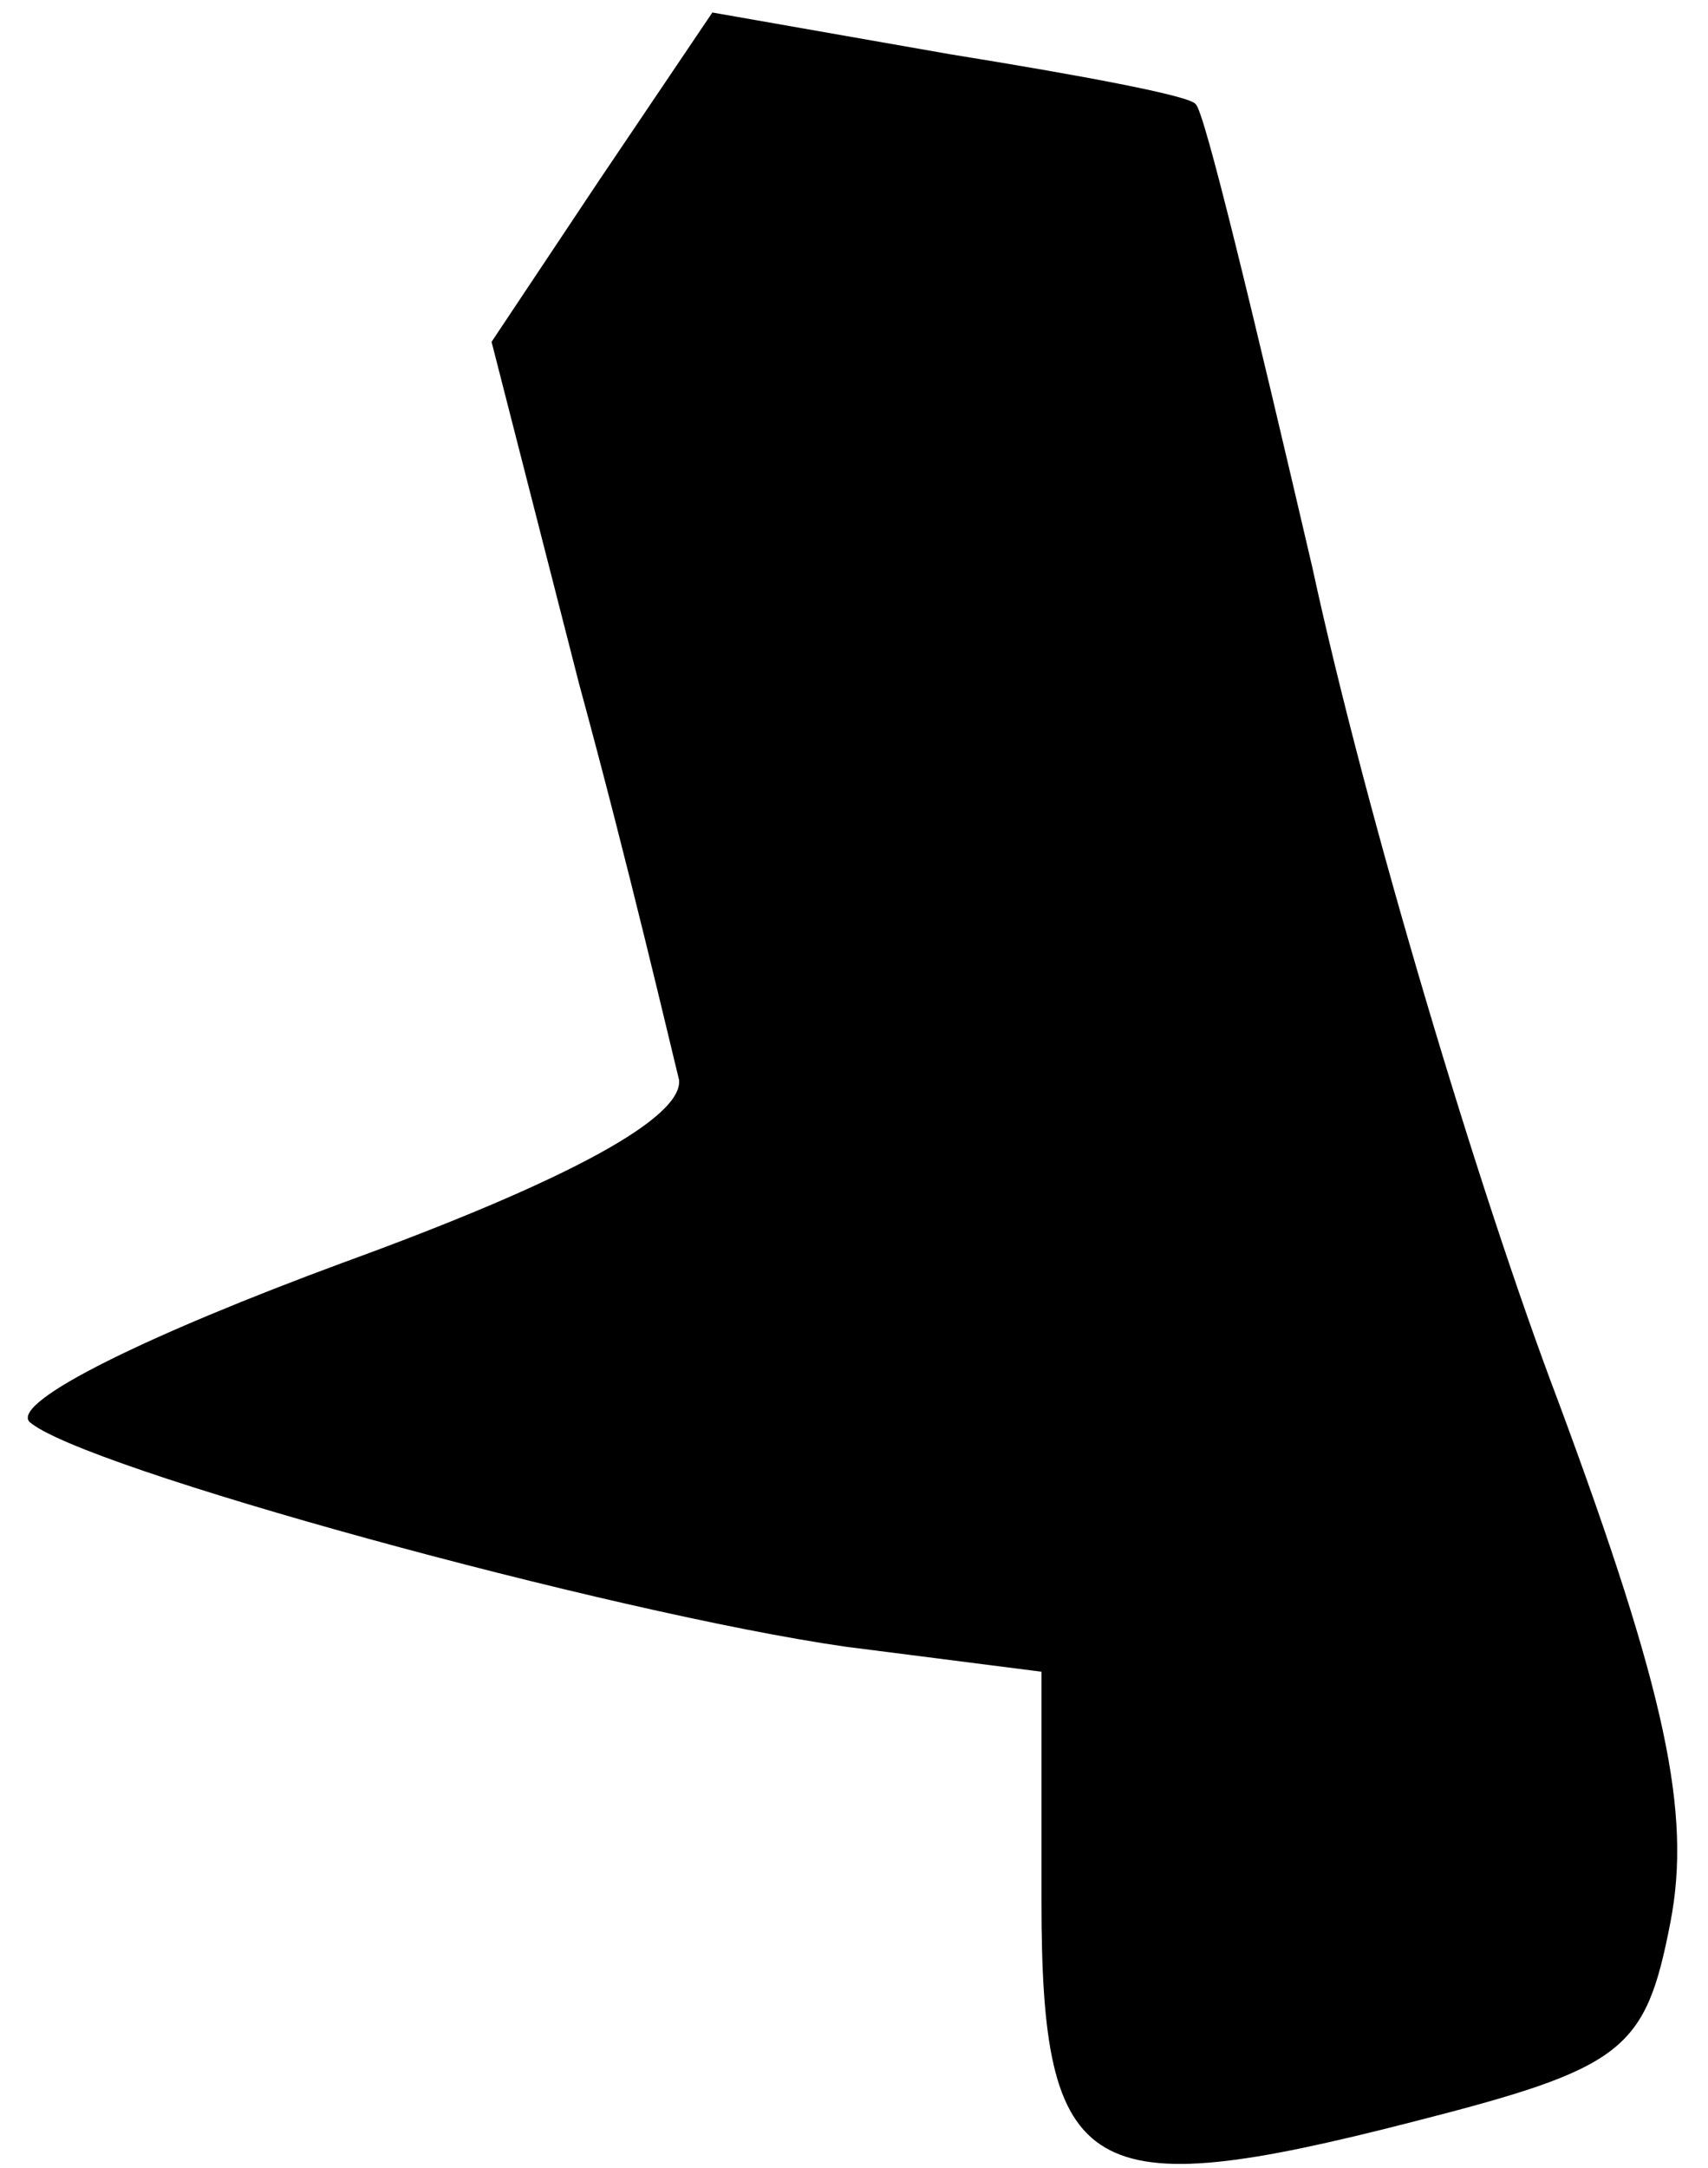 <?xml version="1.0" standalone="no"?>
<!DOCTYPE svg PUBLIC "-//W3C//DTD SVG 20010904//EN"
 "http://www.w3.org/TR/2001/REC-SVG-20010904/DTD/svg10.dtd">
<svg version="1.0" xmlns="http://www.w3.org/2000/svg"
 width="41pt" height="52pt" viewBox="0 0 41 52"
 preserveAspectRatio="xMidYMid meet">
<g transform="translate(0,52) scale(0.1,-0.1)"
fill="#000000" stroke="none">
<path fill="#000000" stroke="none" d="M144 477 l-26 -39 21 -82 c12 -44 22
-87 24 -95 1 -9 -26 -24 -81 -44 -46 -17 -79 -33 -75 -38 12 -11 140 -46 196
-54 l47 -6 0 -55 c0 -67 11 -73 89 -53 51 13 56 17 62 48 5 26 -1 55 -27 125
-19 50 -46 140 -59 200 -14 60 -26 110 -28 111 -1 2 -28 7 -59 12 l-57 10 -27
-40z"/>
</g>
</svg>
